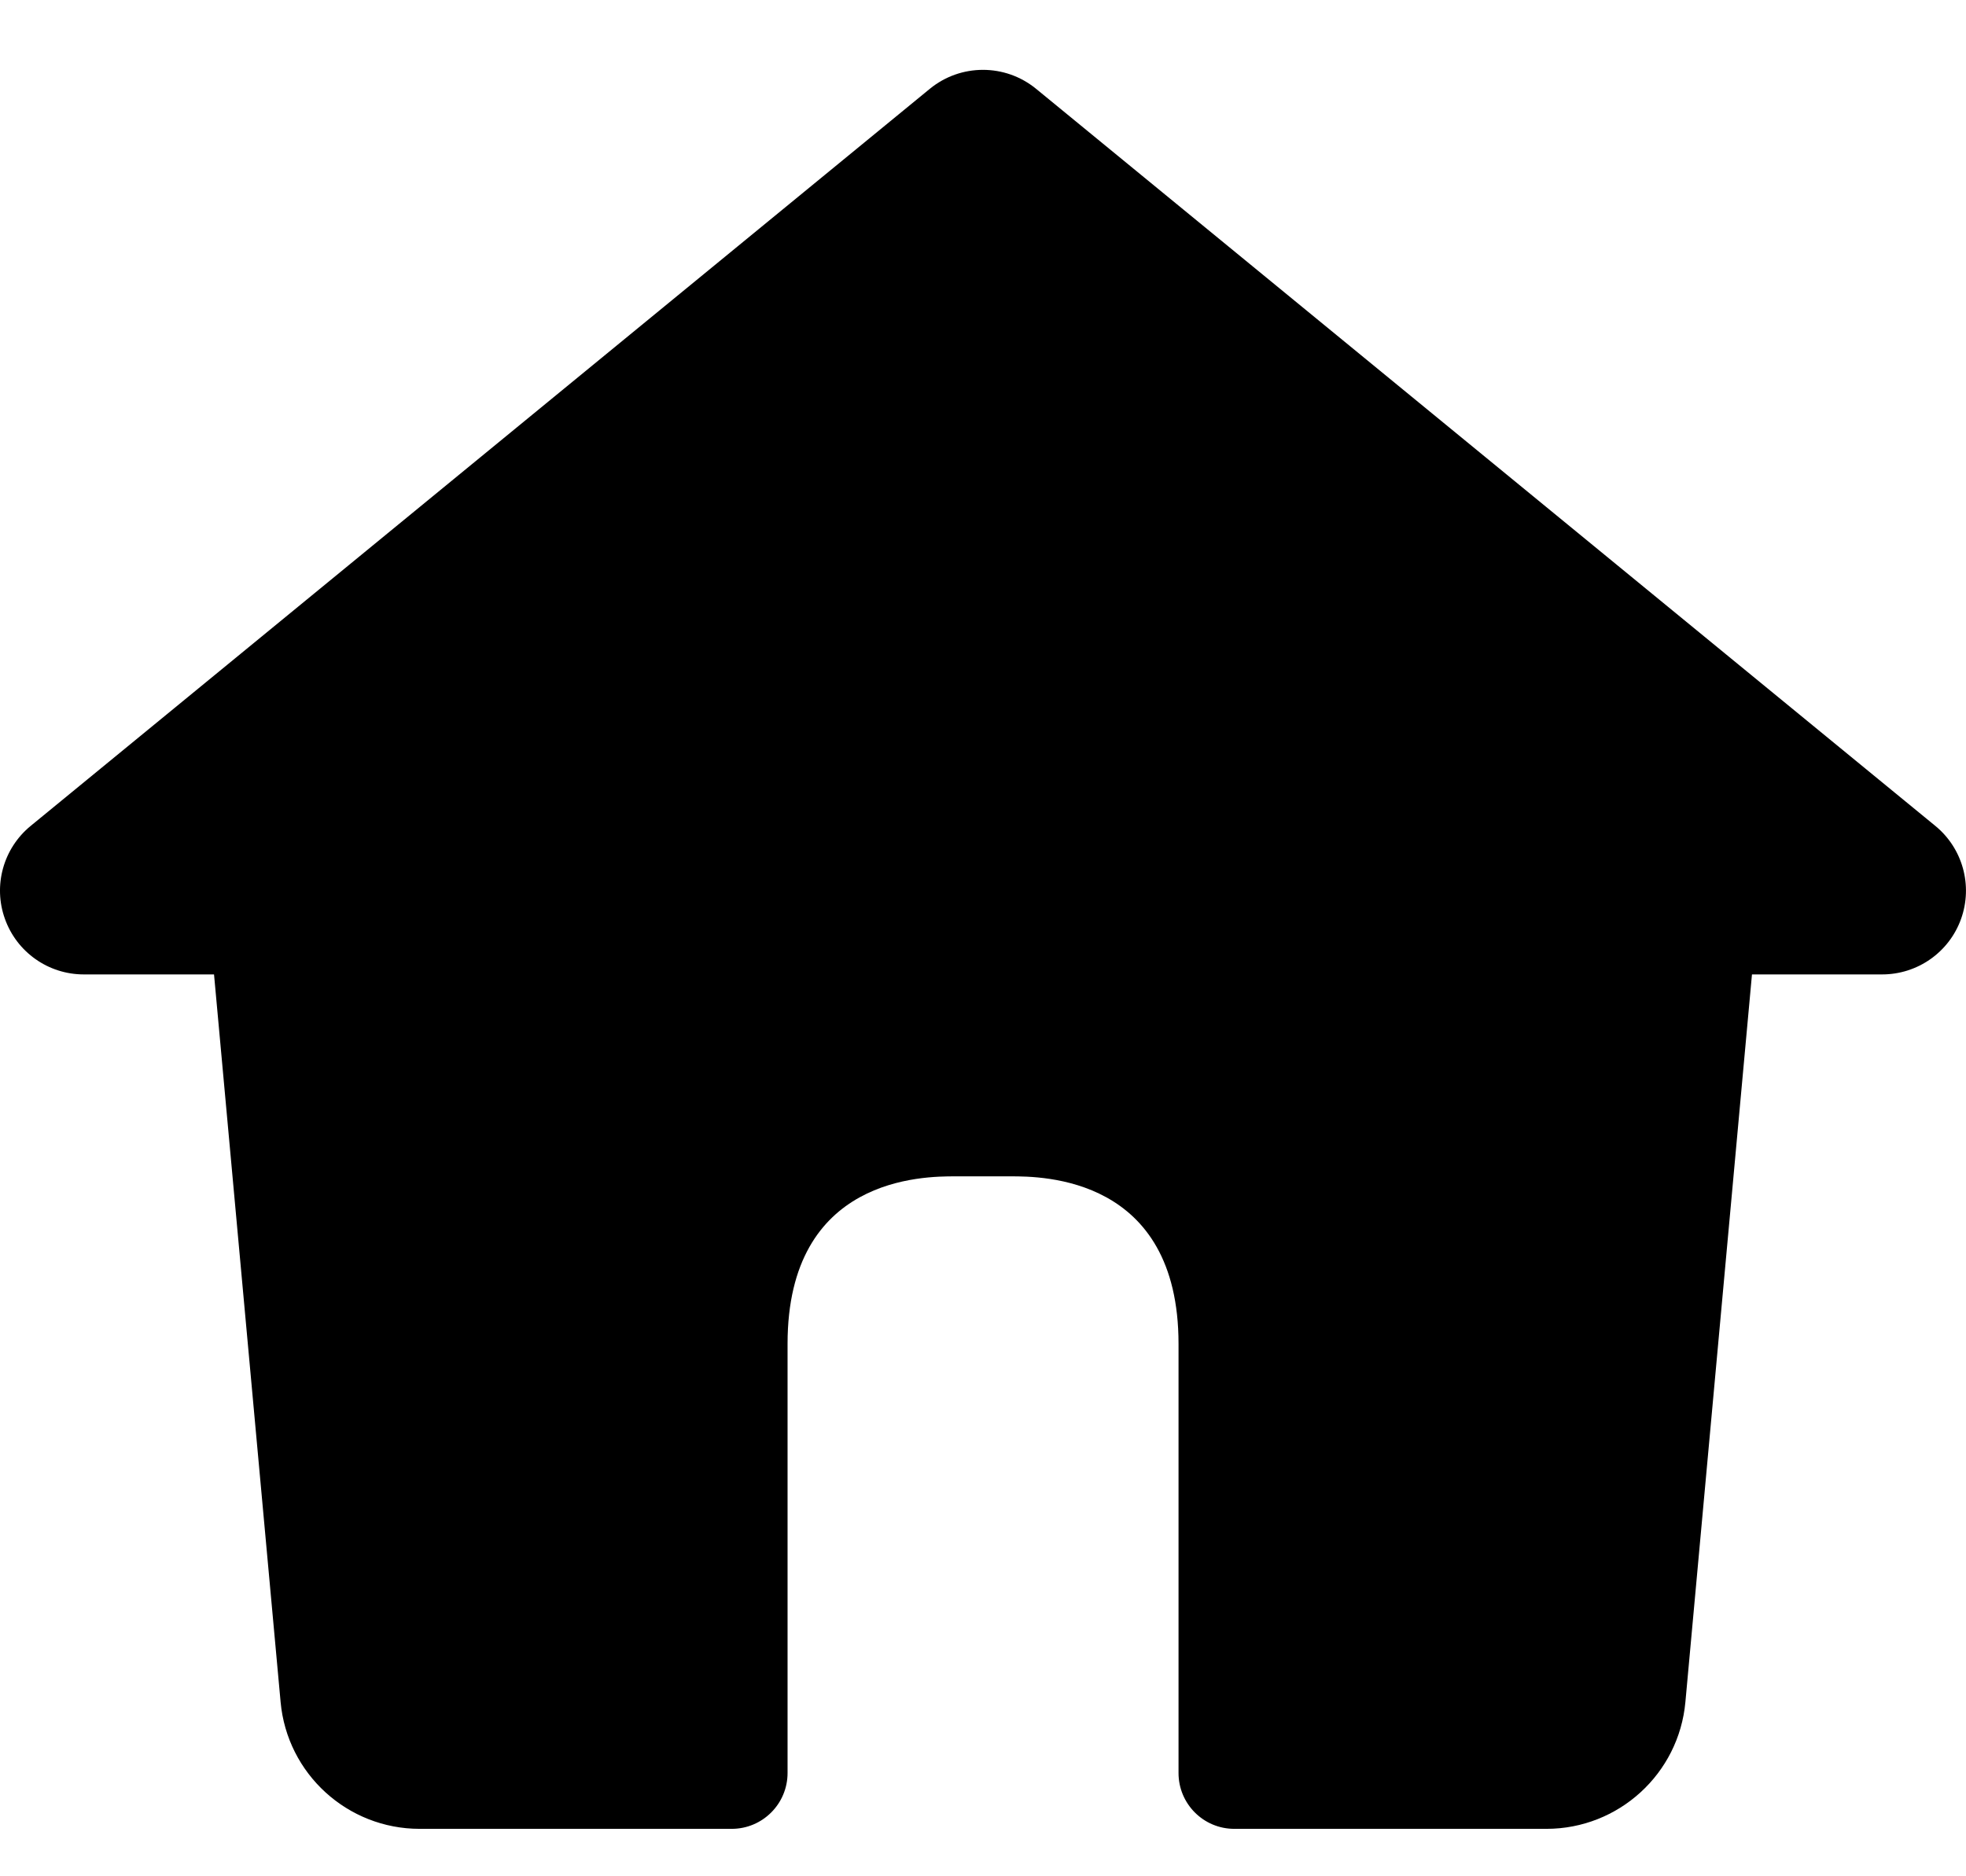 <svg width="22" height="21" viewBox="0 0 22 21" fill="none" xmlns="http://www.w3.org/2000/svg">
<path fill-rule="evenodd" clip-rule="evenodd" d="M11.594 0.994C11.248 0.711 10.751 0.711 10.405 0.994L0.343 9.244C0.037 9.495 -0.079 9.911 0.055 10.284C0.188 10.657 0.541 10.906 0.937 10.906H2.395L3.14 19.049C3.213 19.853 3.888 20.469 4.696 20.469H8.188C8.533 20.469 8.813 20.189 8.813 19.844V15.041C8.813 13.166 10.342 13.166 10.688 13.166H11.312C11.658 13.166 13.188 13.166 13.188 15.041V19.844C13.188 20.189 13.467 20.469 13.812 20.469H17.305C18.112 20.469 18.787 19.853 18.86 19.049L19.605 10.906H21.062C21.458 10.906 21.812 10.657 21.945 10.284C22.078 9.911 21.963 9.495 21.657 9.244L11.594 0.994Z" fill="black"/>
</svg>
